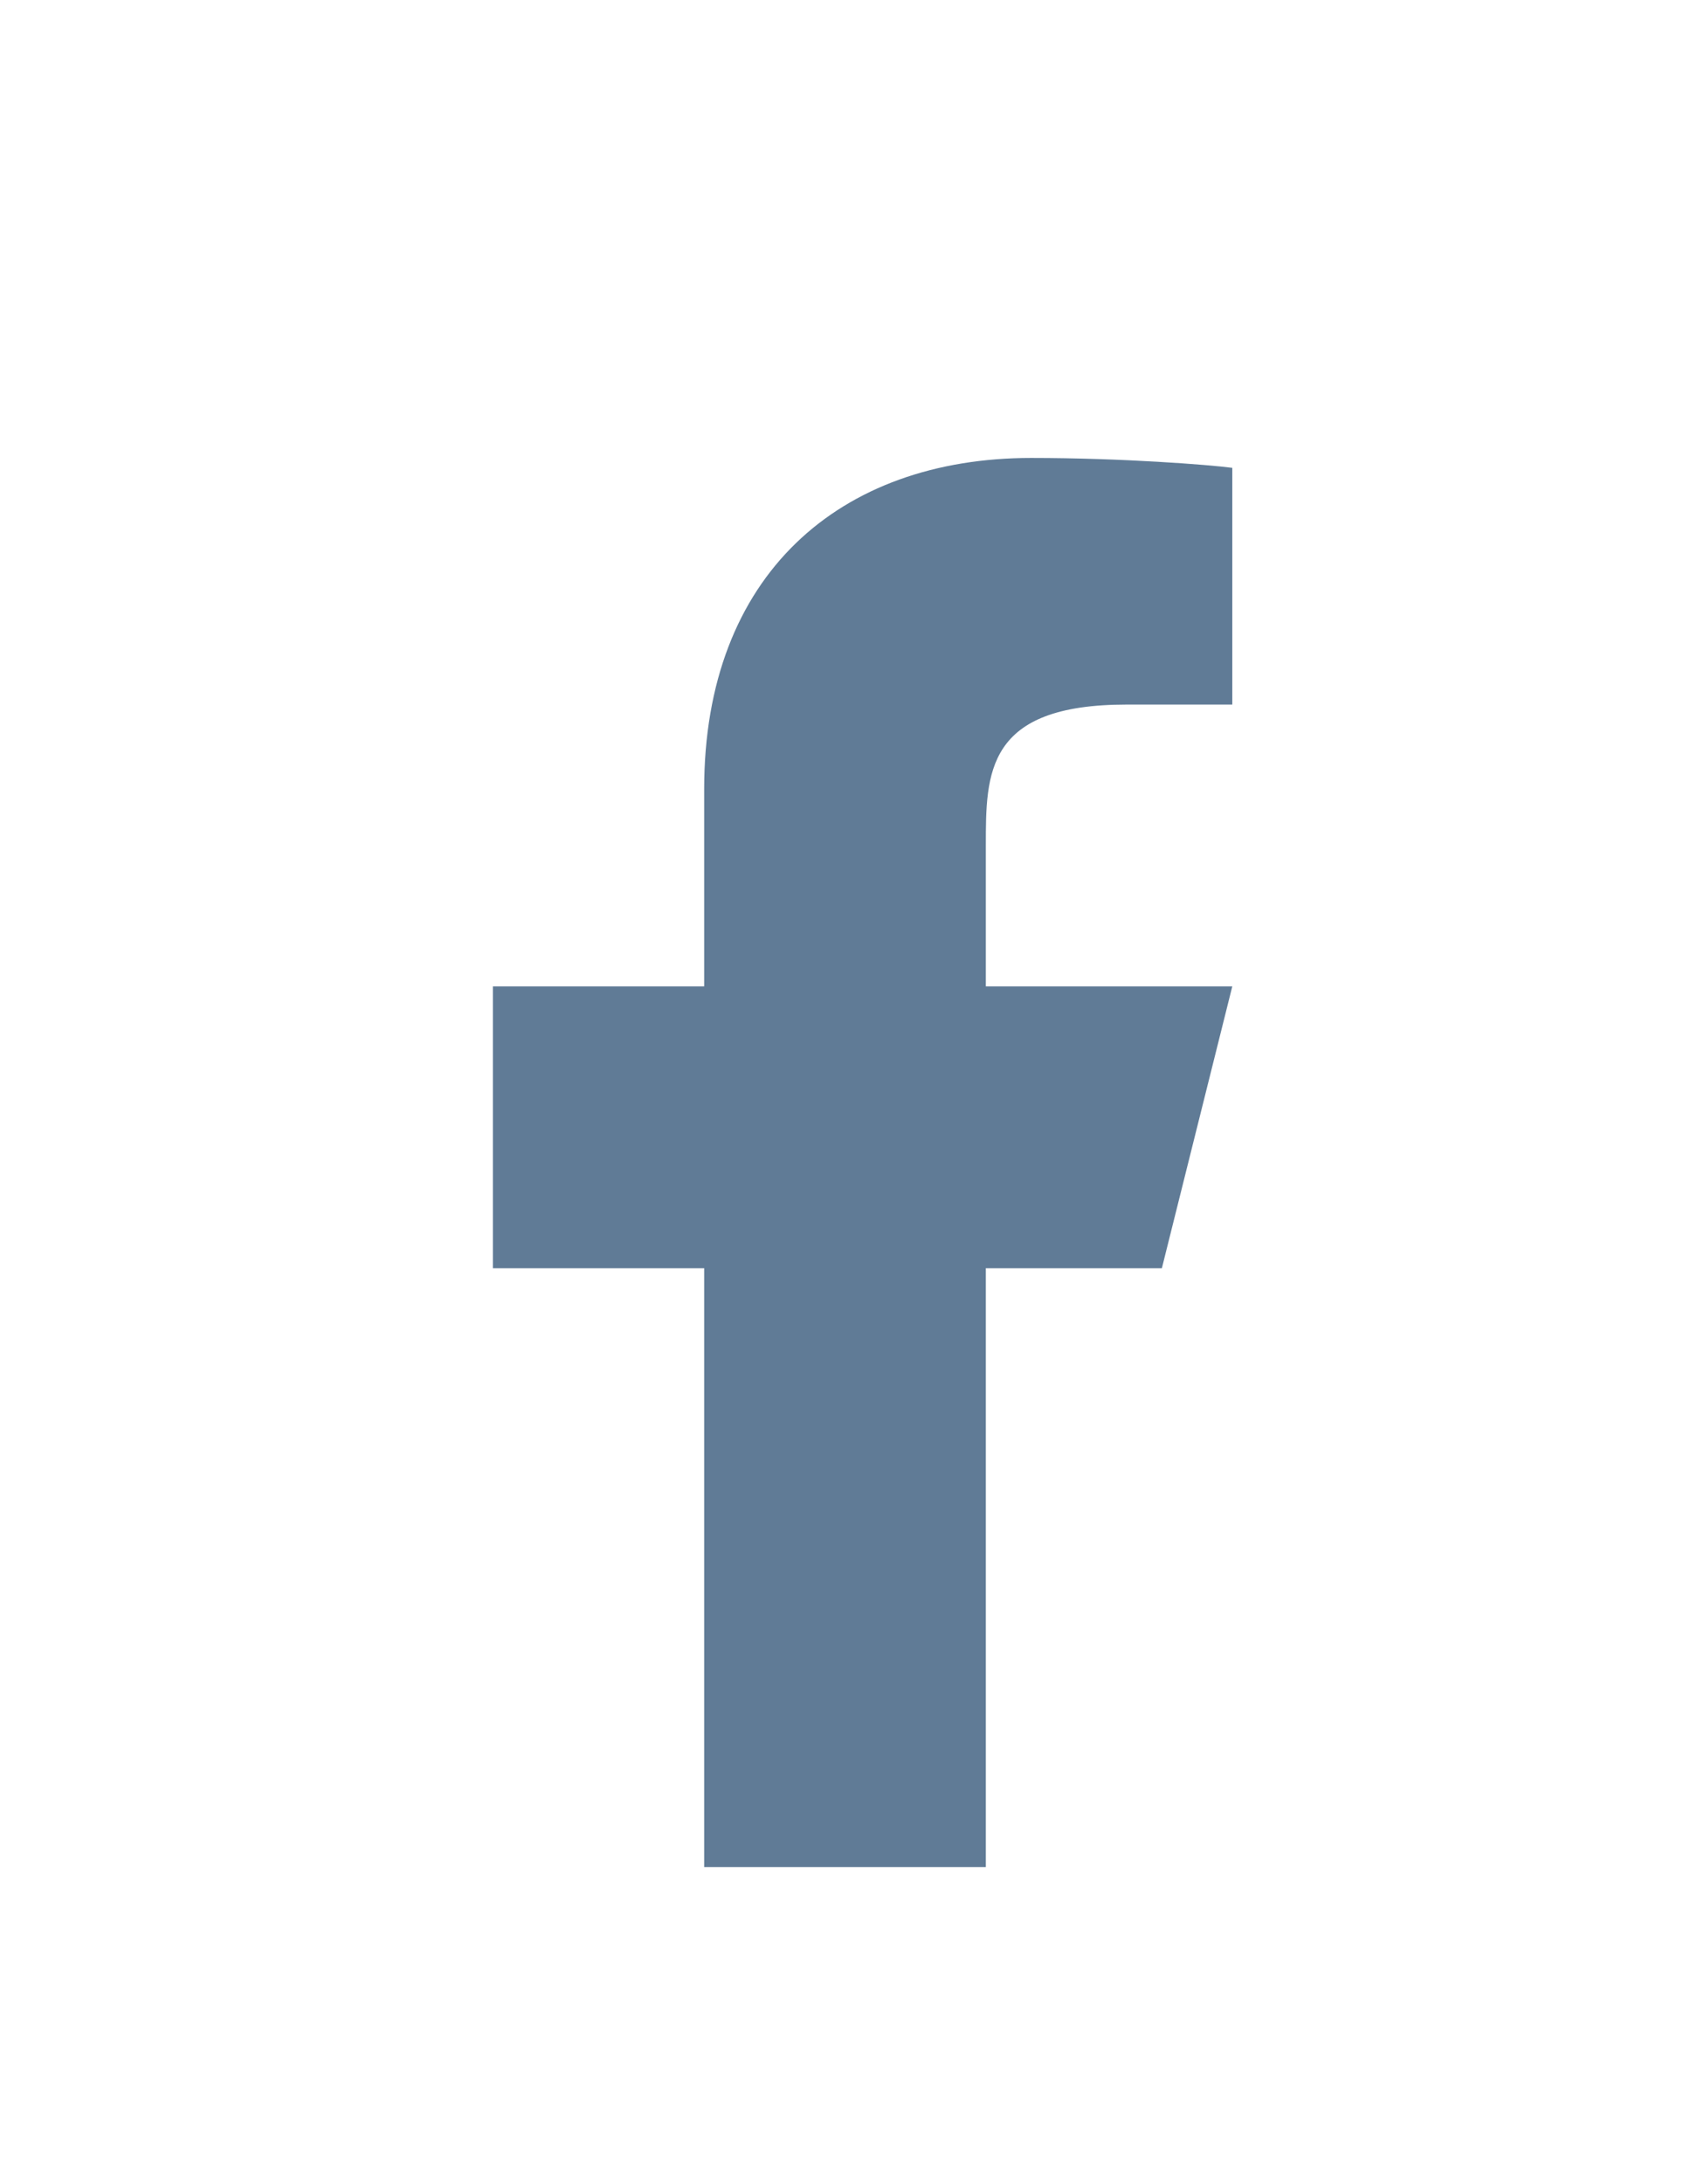 <svg xmlns="http://www.w3.org/2000/svg" width="24" height="31" fill="none" viewBox="0 0 24 31"><g filter="url(#filter0_d_2802_779)"><path fill="#607B96" d="M14 14H16.5L17.5 10H14V8C14 6.97 14 6 16 6H17.5V2.64C17.174 2.597 15.943 2.5 14.643 2.5C11.928 2.5 10 4.157 10 7.2V10H7V14H10V22.5H14V14Z"/></g><defs><filter id="filter0_d_2802_779" width="32" height="32" x="-4" y=".5" color-interpolation-filters="sRGB" filterUnits="userSpaceOnUse"><feFlood flood-opacity="0" result="BackgroundImageFix"/><feColorMatrix in="SourceAlpha" result="hardAlpha" type="matrix" values="0 0 0 0 0 0 0 0 0 0 0 0 0 0 0 0 0 0 127 0"/><feOffset dy="4"/><feGaussianBlur stdDeviation="2"/><feComposite in2="hardAlpha" operator="out"/><feColorMatrix type="matrix" values="0 0 0 0 0 0 0 0 0 0 0 0 0 0 0 0 0 0 0.25 0"/><feBlend in2="BackgroundImageFix" mode="normal" result="effect1_dropShadow_2802_779"/><feBlend in="SourceGraphic" in2="effect1_dropShadow_2802_779" mode="normal" result="shape"/></filter></defs></svg>
